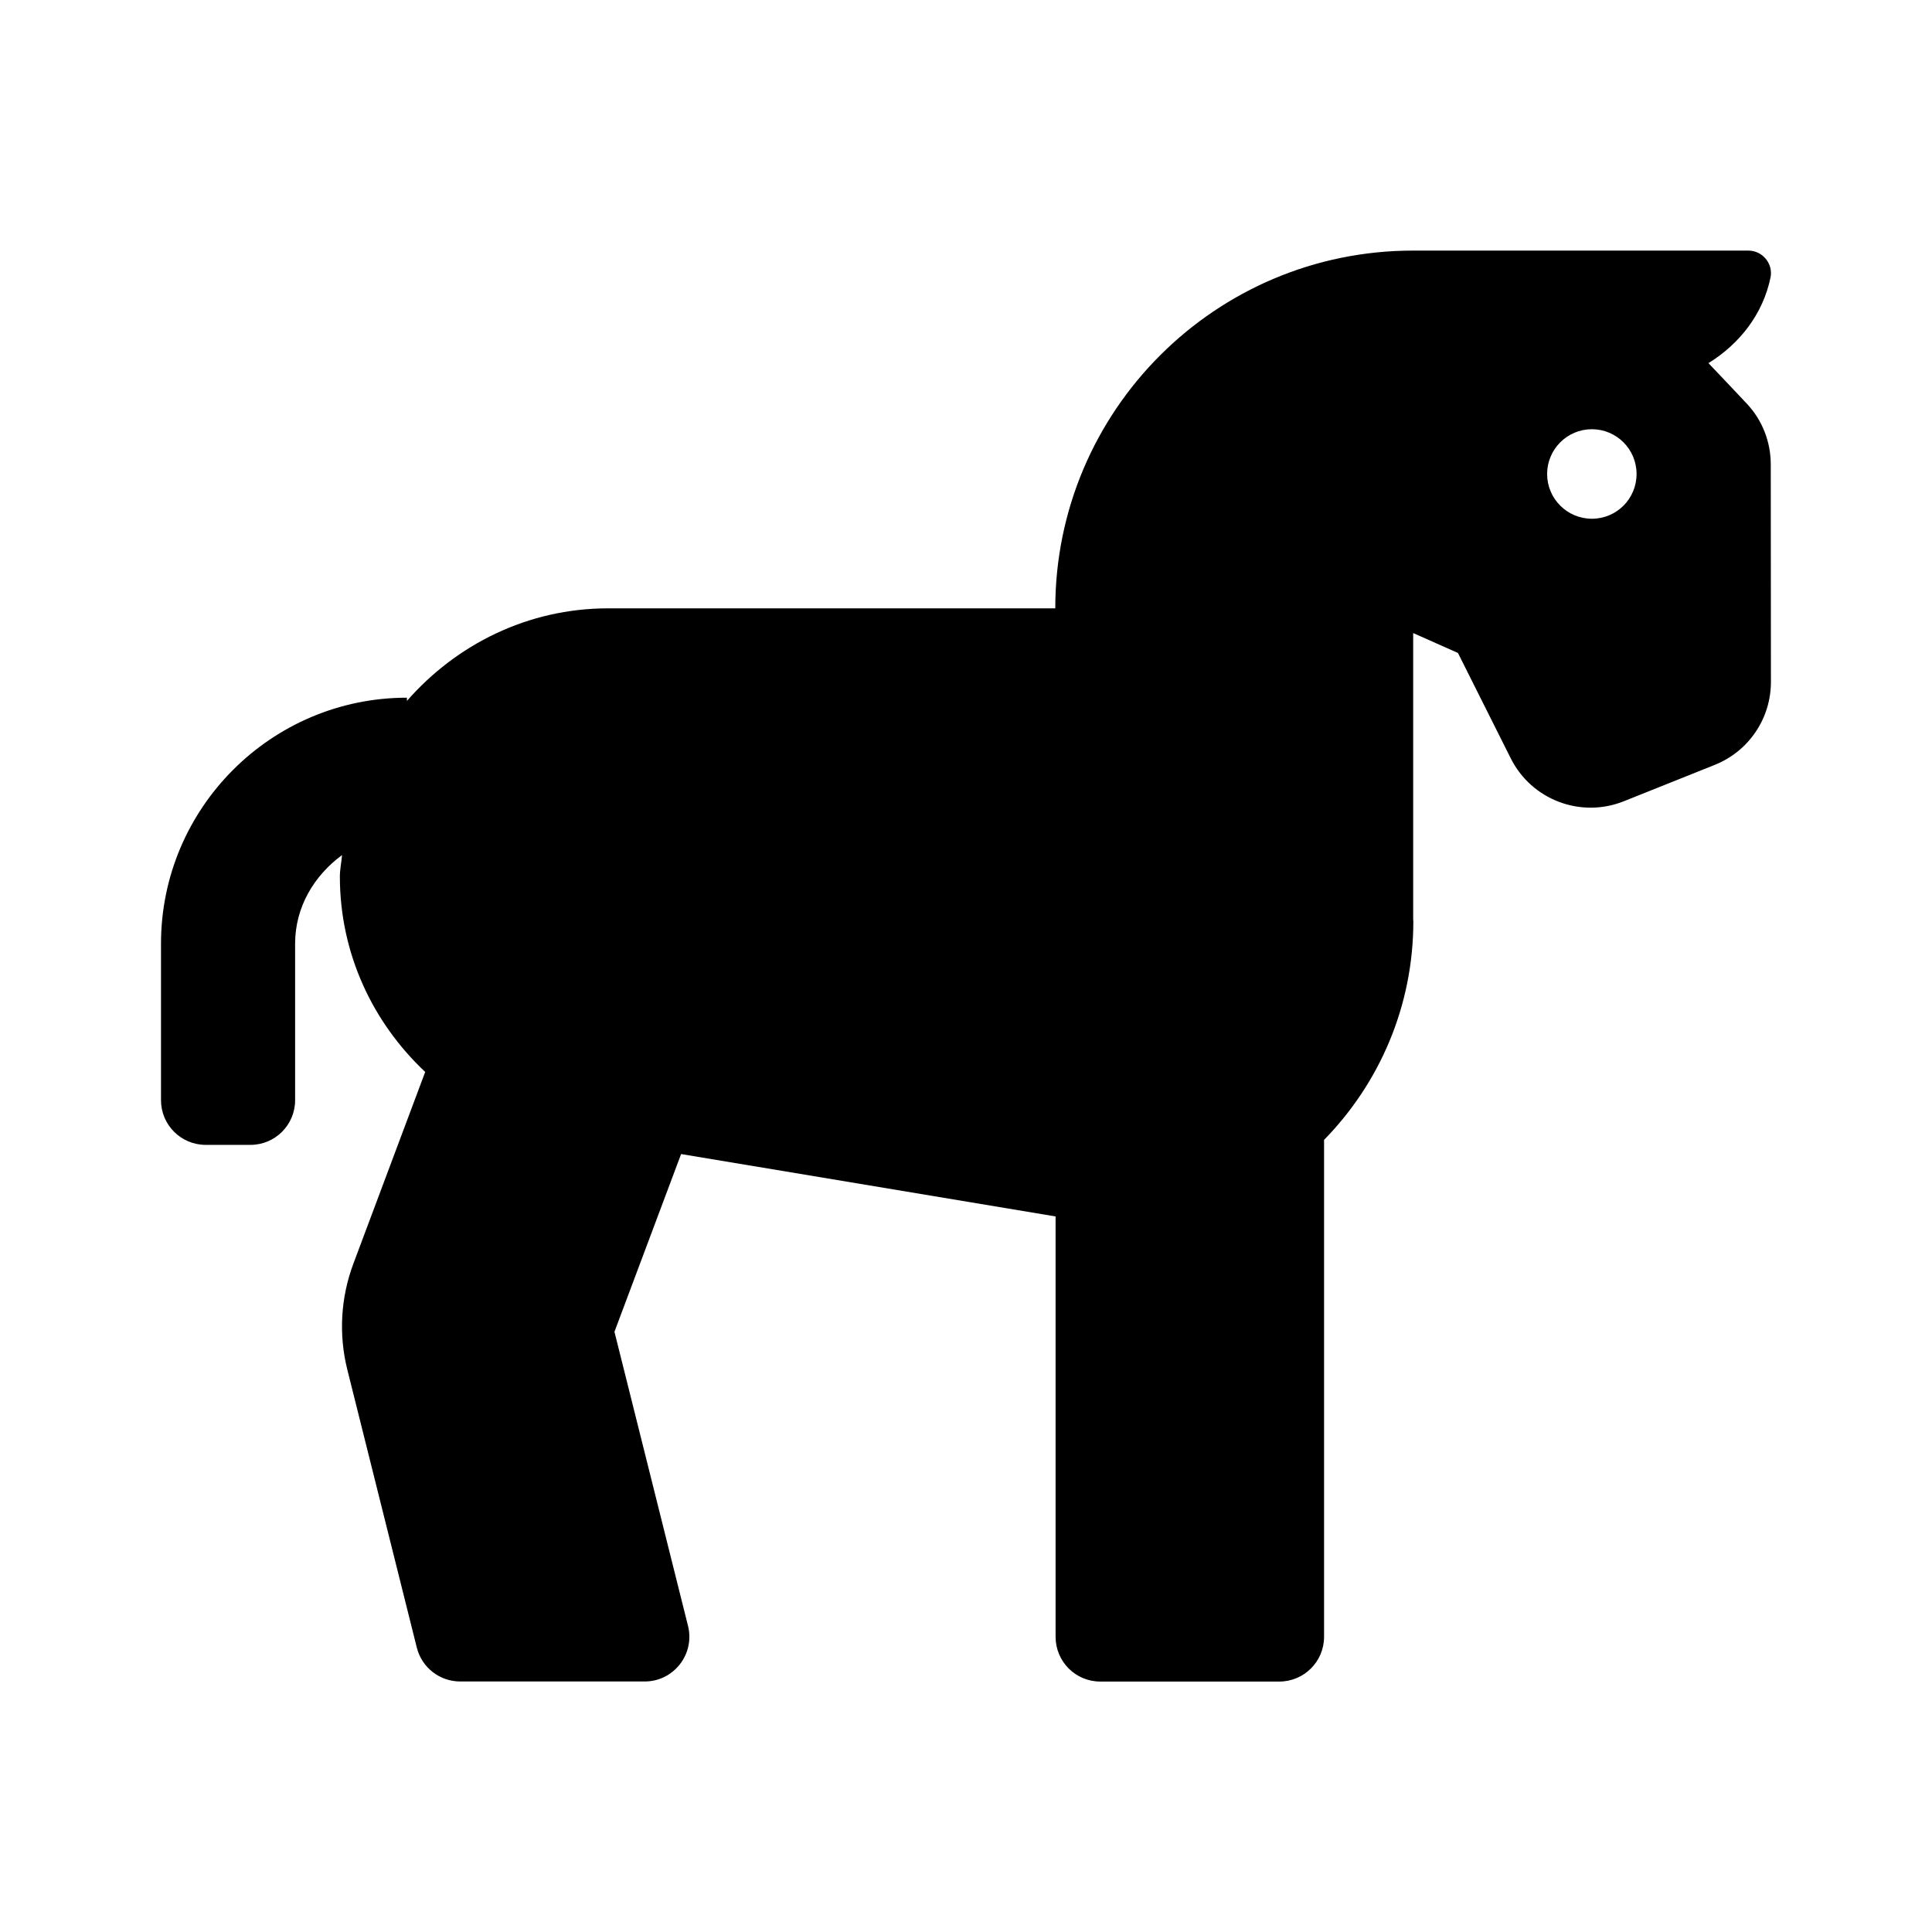 <svg version="1.1" id="master" xmlns="http://www.w3.org/2000/svg" xmlns:xlink="http://www.w3.org/1999/xlink" x="0px" y="0px" width="24px" height="24px" viewBox="0 0 24 24" enable-background="new 0 0 24 24" xml:space="preserve">
<rect fill="none" width="24" height="24"/>
<path d="M21.997,5.771c0-0.282-0.104-0.551-0.298-0.757c-0.131-0.14-0.298-0.316-0.476-0.503c0.384-0.237,0.677-0.607,0.771-1.064c0.035-0.172-0.1-0.334-0.275-0.334h-4.166c-2.454,0-4.444,1.99-4.444,4.444H7.555c-1.001,0-1.889,0.451-2.5,1.15V8.667C3.371,8.667,2,10.037,2,11.723v1.944c0,0.307,0.249,0.555,0.555,0.555h0.556c0.307,0,0.555-0.248,0.555-0.555v-1.944c0-0.459,0.239-0.848,0.583-1.101c-0.007,0.09-0.027,0.175-0.027,0.267c0,0.96,0.411,1.817,1.06,2.427L4.39,15.697c-0.158,0.422-0.185,0.882-0.075,1.319l0.863,3.452c0.062,0.247,0.284,0.42,0.539,0.42h2.291c0.361,0,0.626-0.339,0.539-0.69l-0.914-3.654l0.828-2.208l4.652,0.775v5.222c0,0.308,0.248,0.556,0.556,0.556h2.222c0.308,0,0.557-0.248,0.557-0.556V14.16c0.685-0.7,1.109-1.657,1.109-2.716c0-0.007-0.001-0.015-0.002-0.022V7.864l0.556,0.247l0.656,1.309c0.259,0.517,0.87,0.748,1.406,0.533L21.3,9.502c0.424-0.169,0.7-0.578,0.699-1.033L21.997,5.771z M19.775,6.444c-0.307,0-0.556-0.249-0.556-0.556c0-0.307,0.249-0.556,0.556-0.556s0.555,0.249,0.555,0.556C20.33,6.196,20.082,6.444,19.775,6.444z"/>
</svg>
